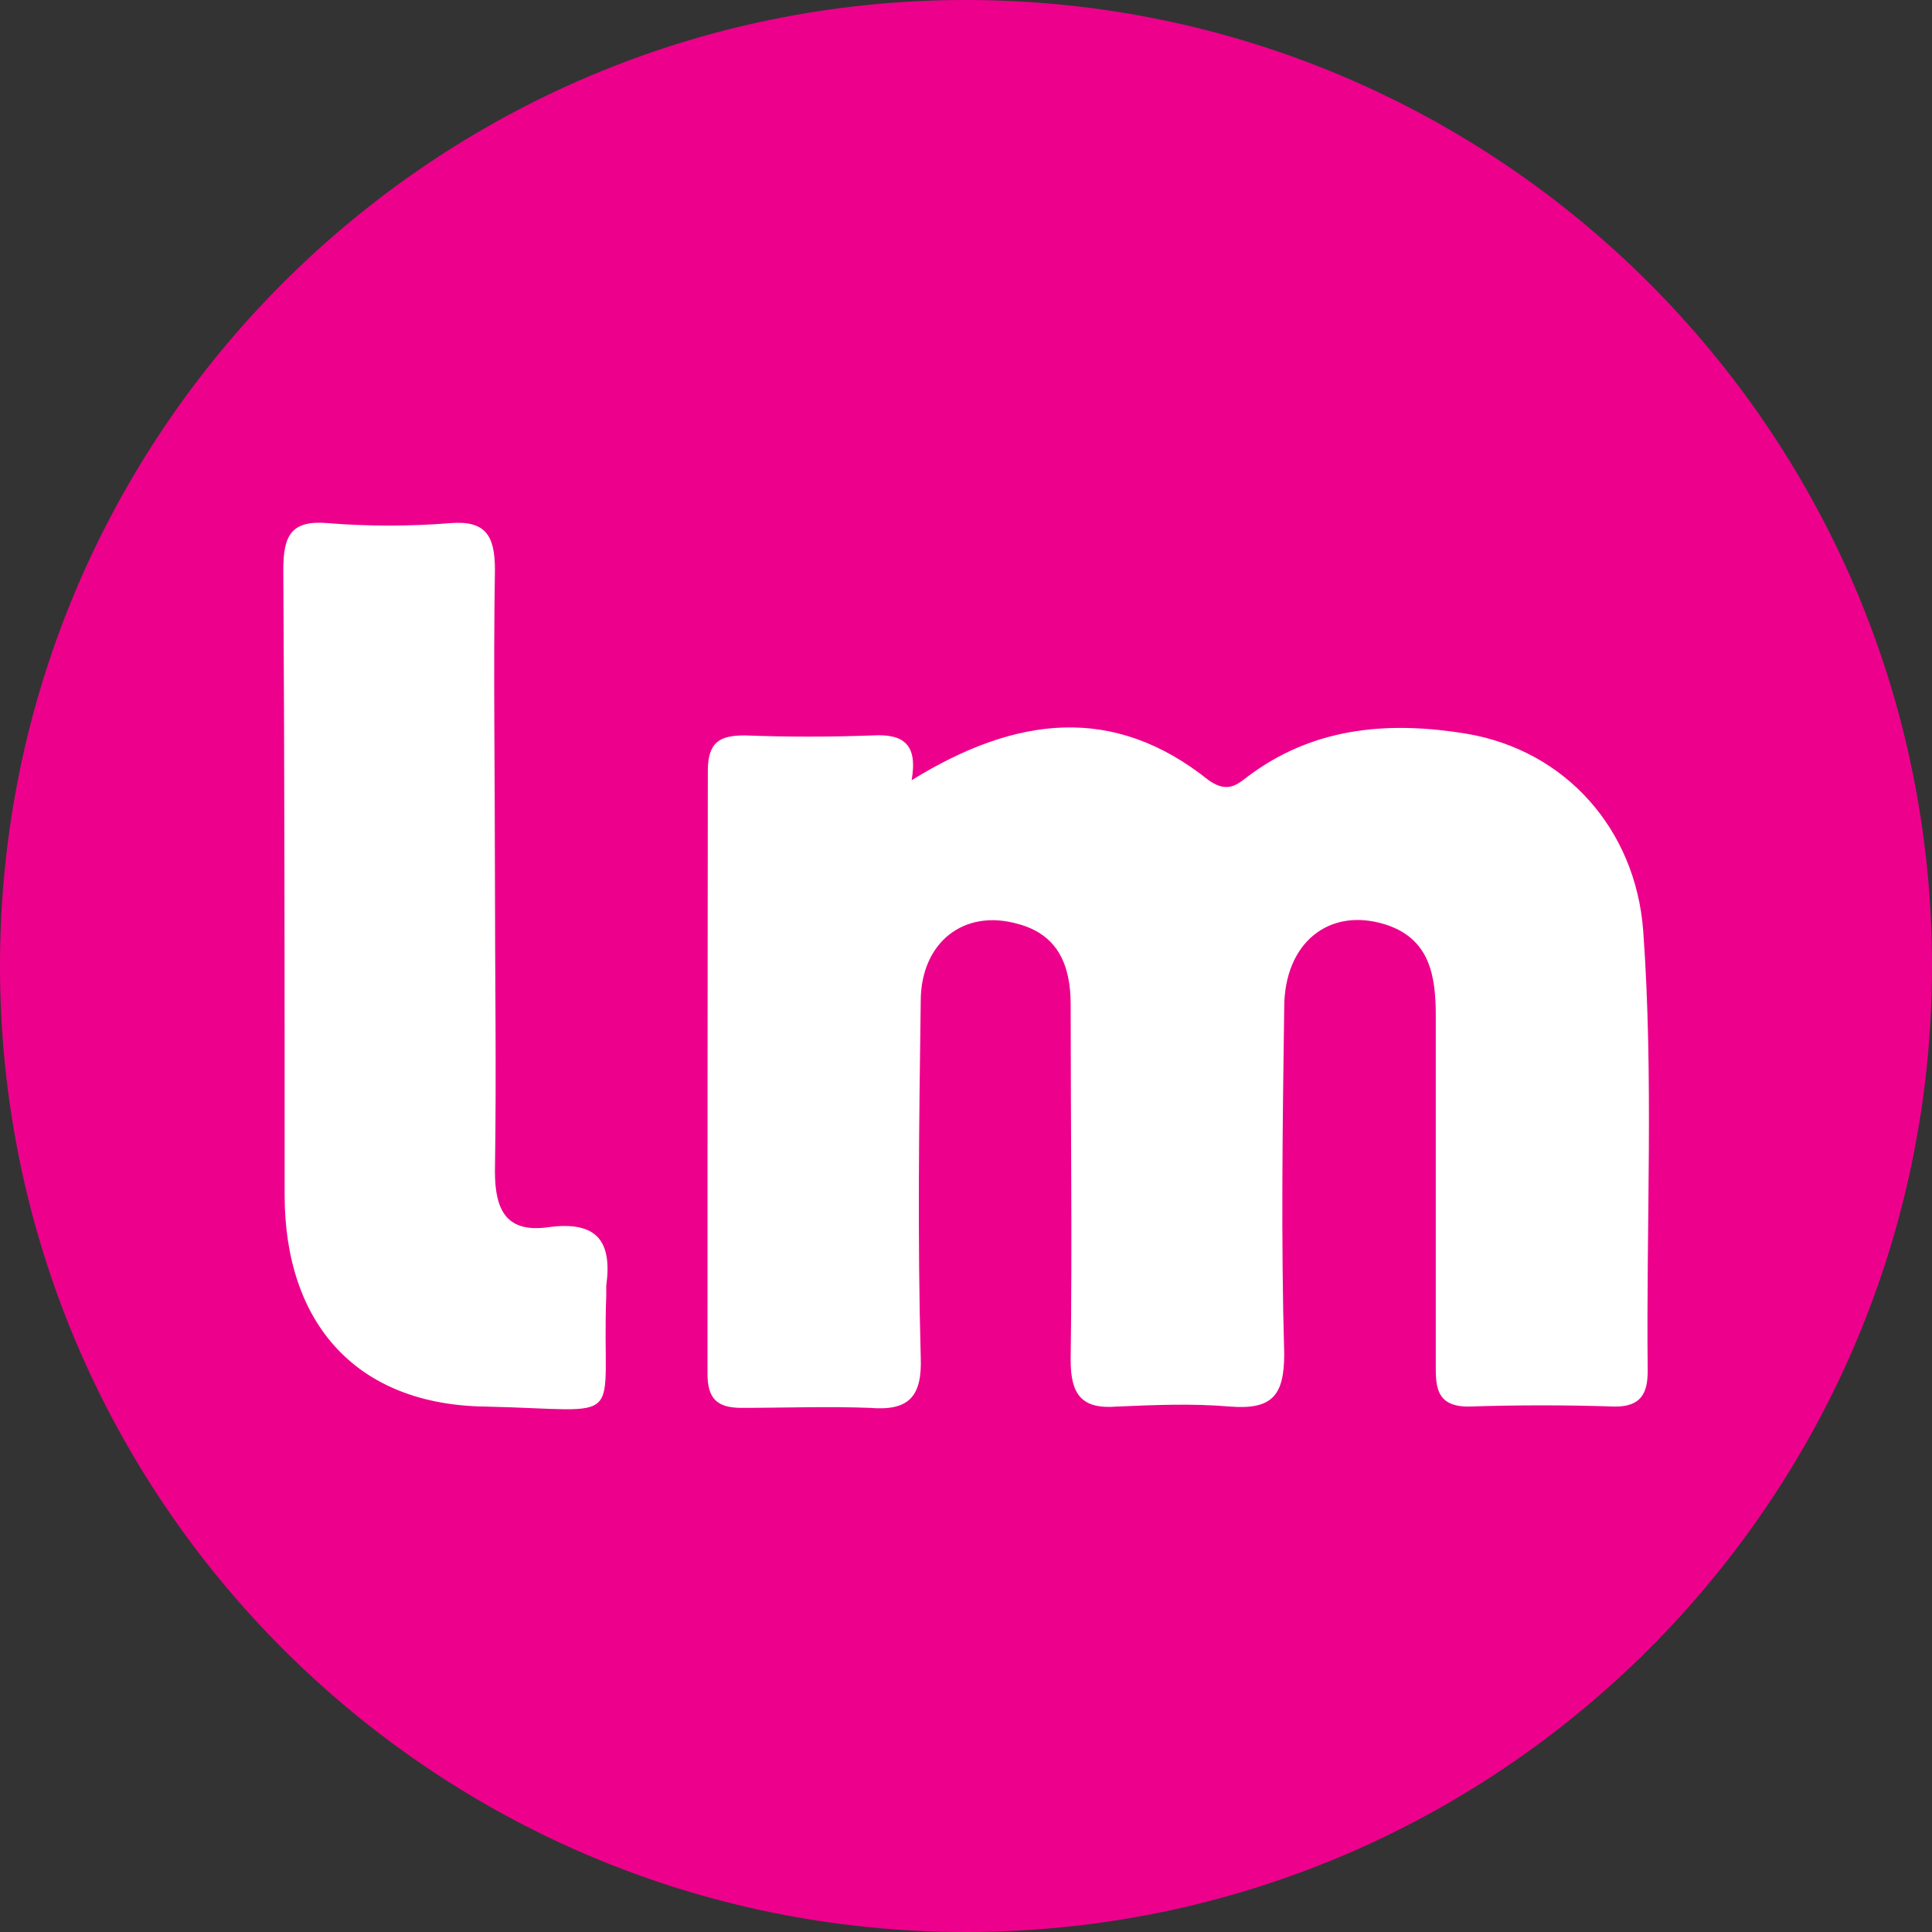 <svg xmlns="http://www.w3.org/2000/svg" xml:space="preserve" id="Layer_1" x="0" y="0" style="enable-background:new 0 0 595.3 595.3" version="1.1" viewBox="0 0 595.3 595.3"><rect x="0" y="0" width="595.3" height="595.3" fill="#333333" stroke="none"/><style>.st1{fill:#fff}</style><path d="M297.6 595.3C133.3 595.3 0 462 0 297.6 0 133.3 133.3 0 297.6 0 462 0 595.3 133.3 595.3 297.6c0 164.4-133.3 297.7-297.7 297.7" style="fill:#ed018c"/><path d="M87.7 368.1c0 40 22.4 64.8 61.9 65.3 44.8 1 35.7 6.7 37.2-34.3v-2.9c1.9-13.8-2.9-20-17.6-18.1-12.9 1.9-16.7-4.8-16.7-17.2.5-30.5 0-61 0-92s-.5-62.4 0-93.4c0-10.5-2.9-15.2-13.8-14.3-12.4 1-25.3 1-37.6 0-11.4-1-13.8 3.8-13.8 14.3.4 63.9.4 128.2.4 192.6M218 423.3c0 7.6 2.9 10.5 10.5 10.5 13.3 0 26.2-.5 39.5 0 11.9 1 16.2-3.3 15.7-15.7-1-36.7-.5-72.9 0-109.6 0-18.1 13.3-28.6 30-23.8 12.4 3.3 16.2 12.9 16.2 24.8 0 36.7.5 72.9 0 109.6 0 10.5 3.3 15.2 14.3 14.3 11.4-.5 23.3-1 34.8 0 12.9 1 16.7-3.3 16.7-16.2-1-35.3-.5-71 0-106.7 0-20 13.8-31 31-25.7 13.8 4.3 15.7 15.7 15.7 28.1v106.7c0 6.7-.5 13.8 10 13.8 15.2-.5 30-.5 45.3 0 8.1 0 10-4.3 10-11-.5-45.3 1.9-90.5-1.4-135.8-2.4-31-23.8-55.3-54.3-60.5-22.9-3.8-45.7-2.4-65.8 11.9-4.3 2.9-7.1 7.1-13.8 2.4-29.1-23.3-59.1-20-91.5 0 1.9-11-2.4-14.3-11.9-13.8-13.3.5-26.2.5-39.5 0-7.6 0-11.4 1.9-11.4 11-.1 62.3-.1 123.8-.1 185.7" class="st1"/></svg>
